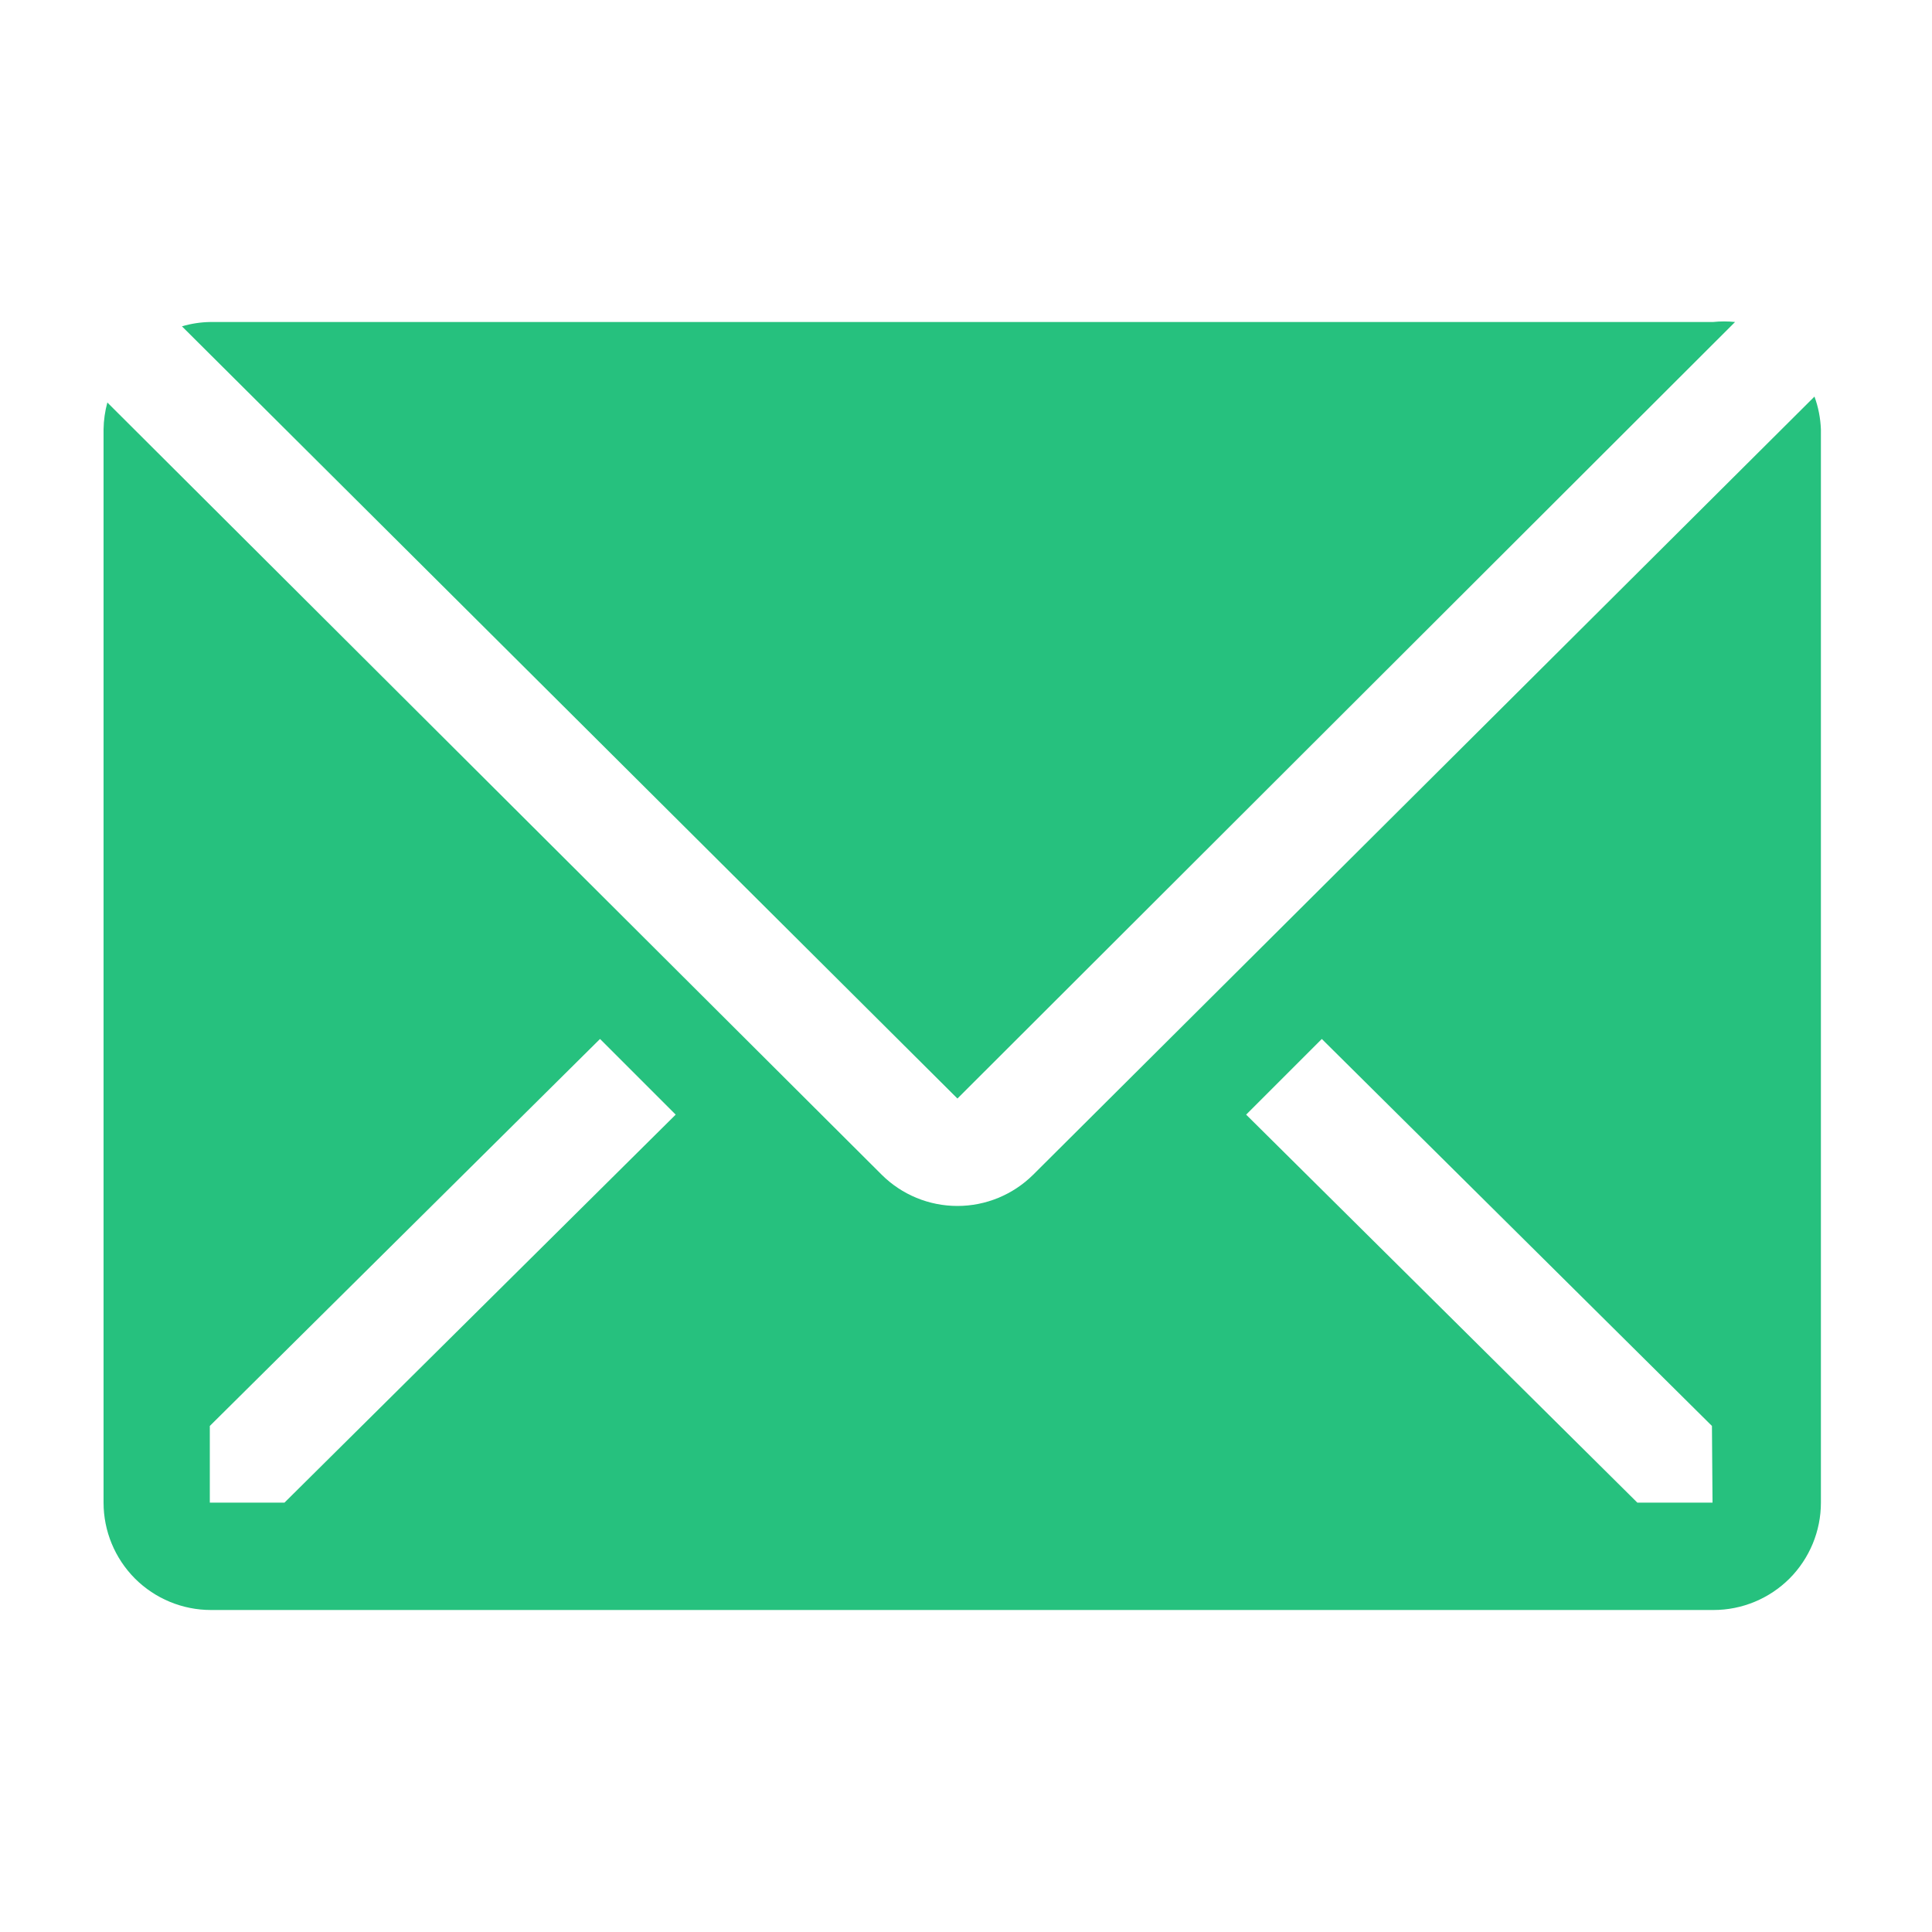 <svg width="30" height="30" viewBox="0 0 30 30" fill="none" xmlns="http://www.w3.org/2000/svg">
<path d="M26.942 5C26.828 4.988 26.714 4.988 26.6 5H3.267C3.117 5.002 2.969 5.025 2.825 5.067L14.867 17.058L26.942 5Z" fill="#26C17E"/>
<path d="M28.175 6.158L16.042 18.242C15.729 18.552 15.307 18.726 14.867 18.726C14.426 18.726 14.004 18.552 13.692 18.242L1.667 6.25C1.63 6.386 1.61 6.526 1.608 6.667V23.333C1.608 23.775 1.784 24.199 2.096 24.512C2.409 24.824 2.833 25 3.275 25H26.608C27.05 25 27.474 24.824 27.787 24.512C28.099 24.199 28.275 23.775 28.275 23.333V6.667C28.268 6.493 28.235 6.322 28.175 6.158ZM4.417 23.333H3.258V22.142L9.317 16.133L10.492 17.308L4.417 23.333ZM26.592 23.333H25.425L19.35 17.308L20.525 16.133L26.583 22.142L26.592 23.333Z" fill="#26C17E"/>
</svg>
